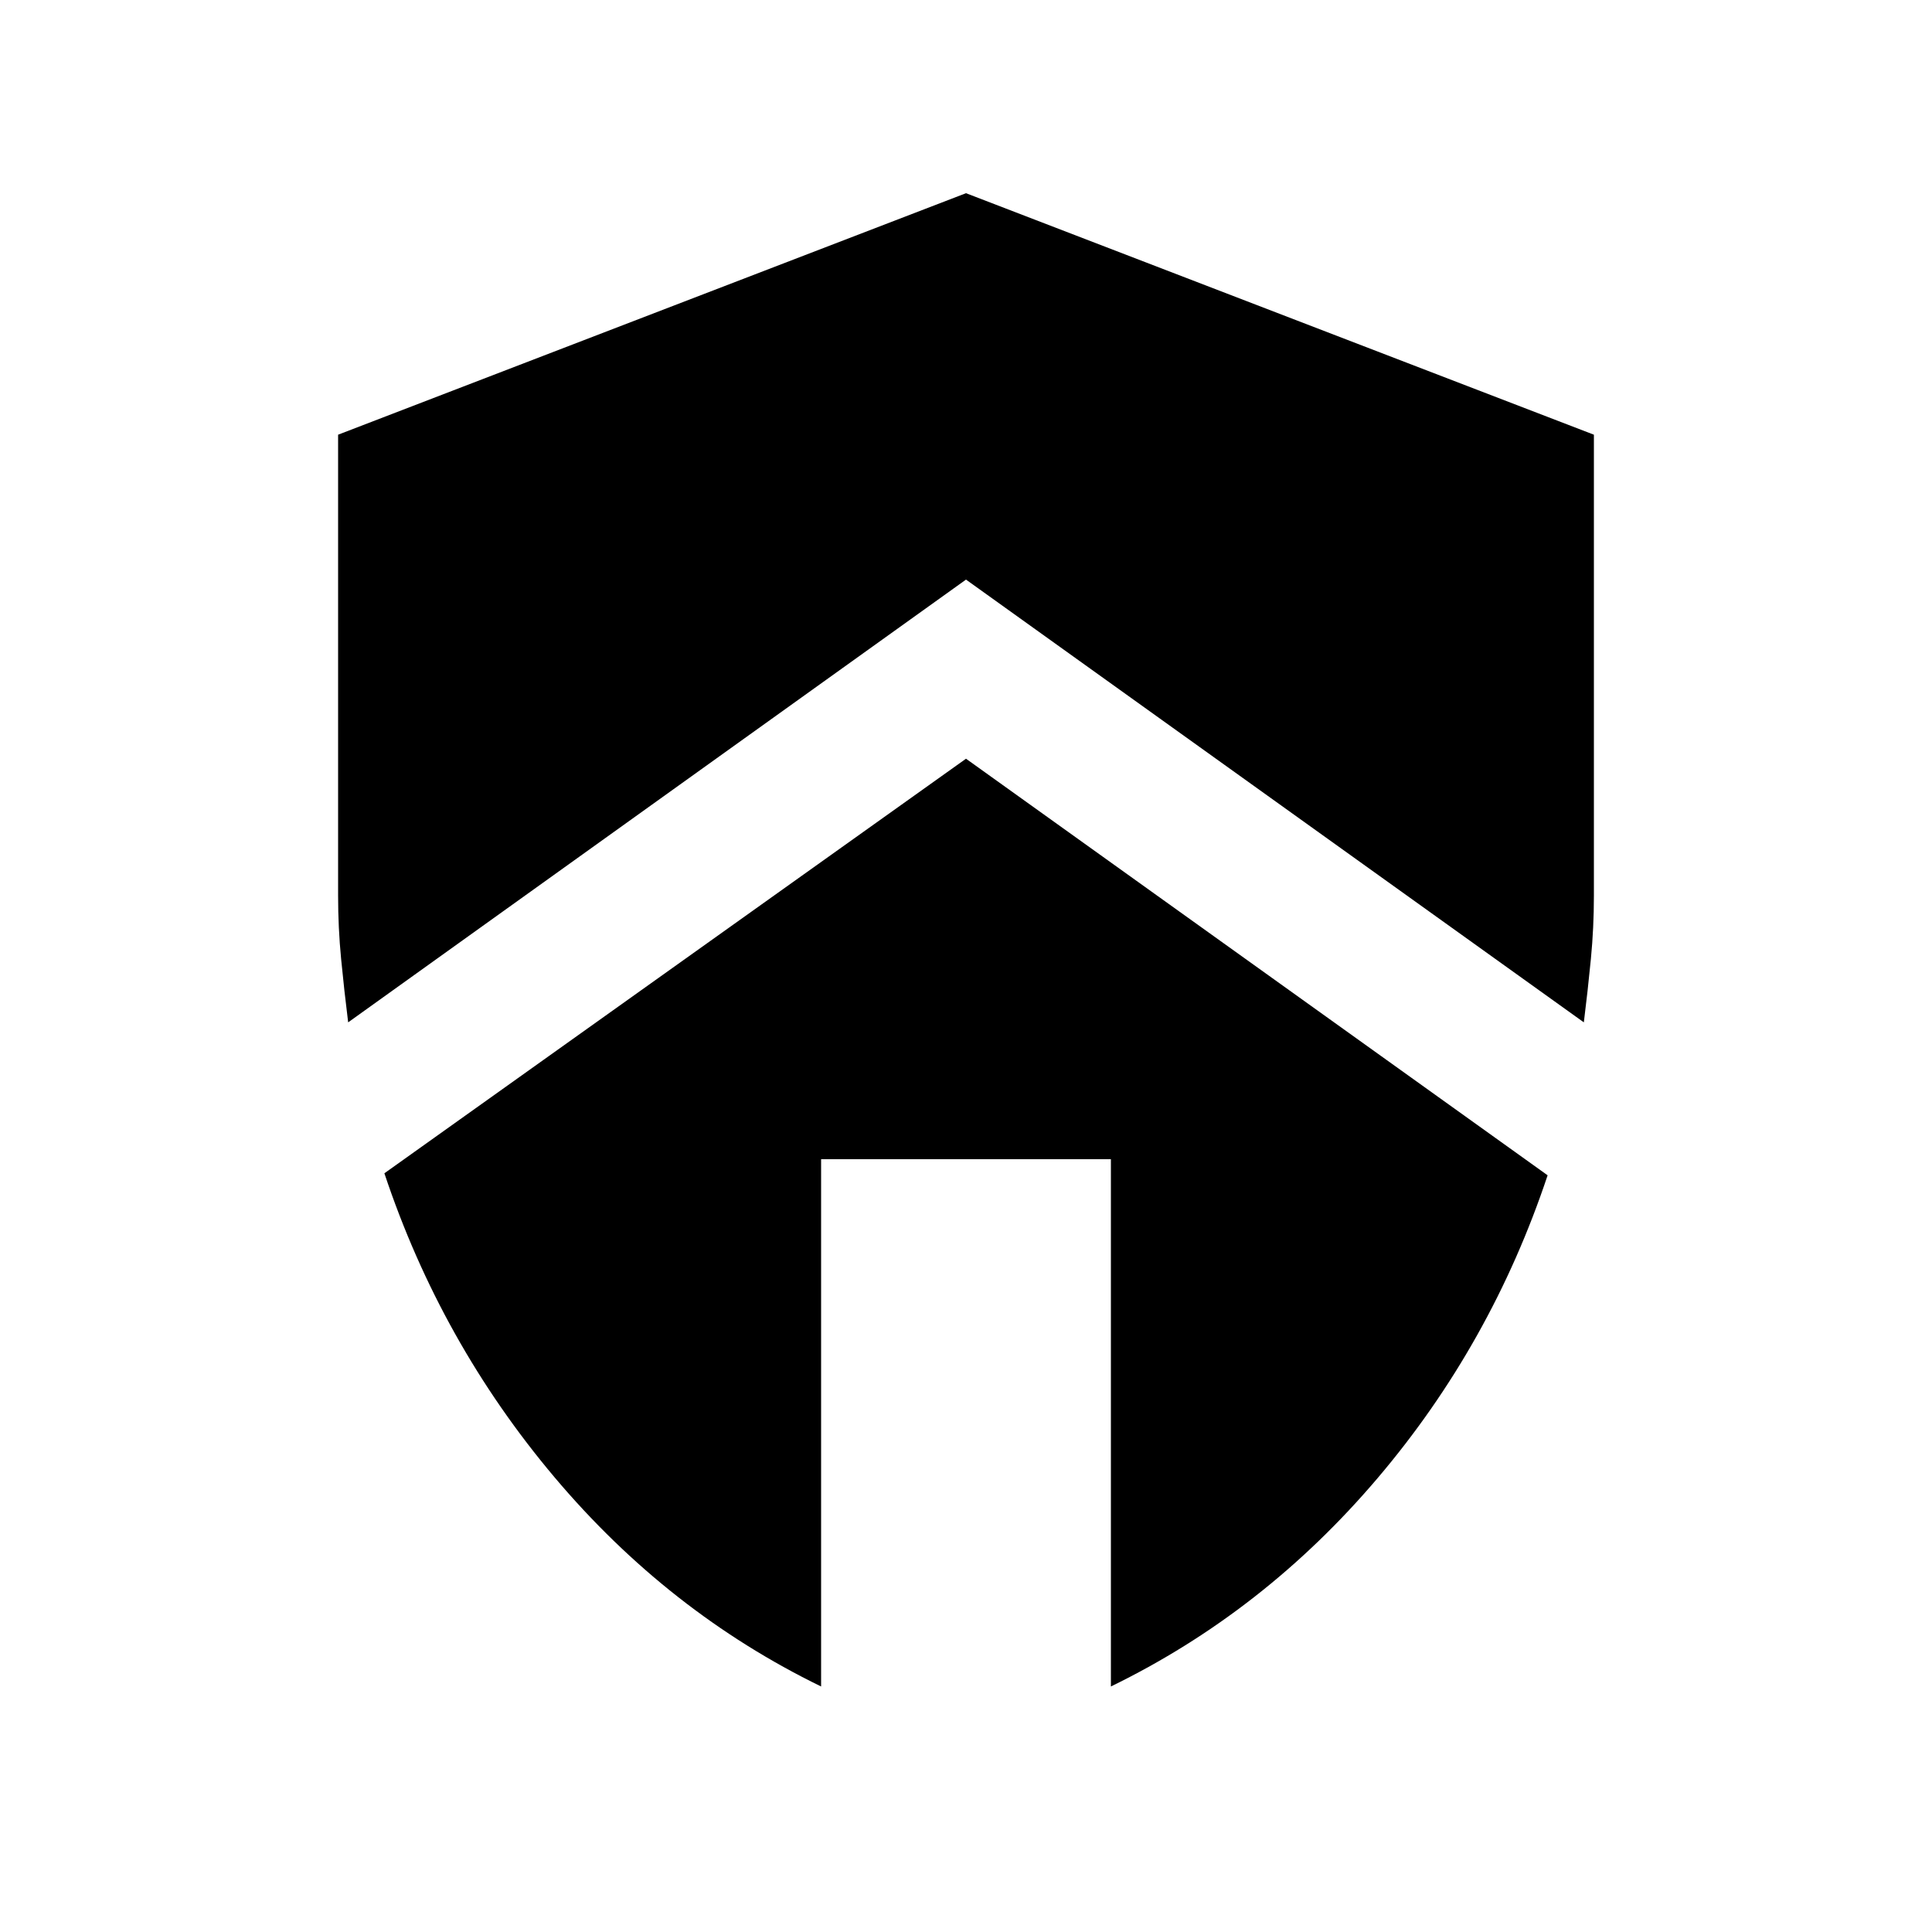 <svg xmlns="http://www.w3.org/2000/svg" height="20" viewBox="0 -960 960 960" width="20"><path d="m480-583 289 207q-28 84-84.5 150.5T552-122v-262H408v262q-76-37-132.5-104T191-377l289-206Zm0-281 312 120v229q0 16-1.5 31.5T787-452L480-672 173-452q-2-16-3.5-31.5T168-515v-229l312-120Z"/></svg>